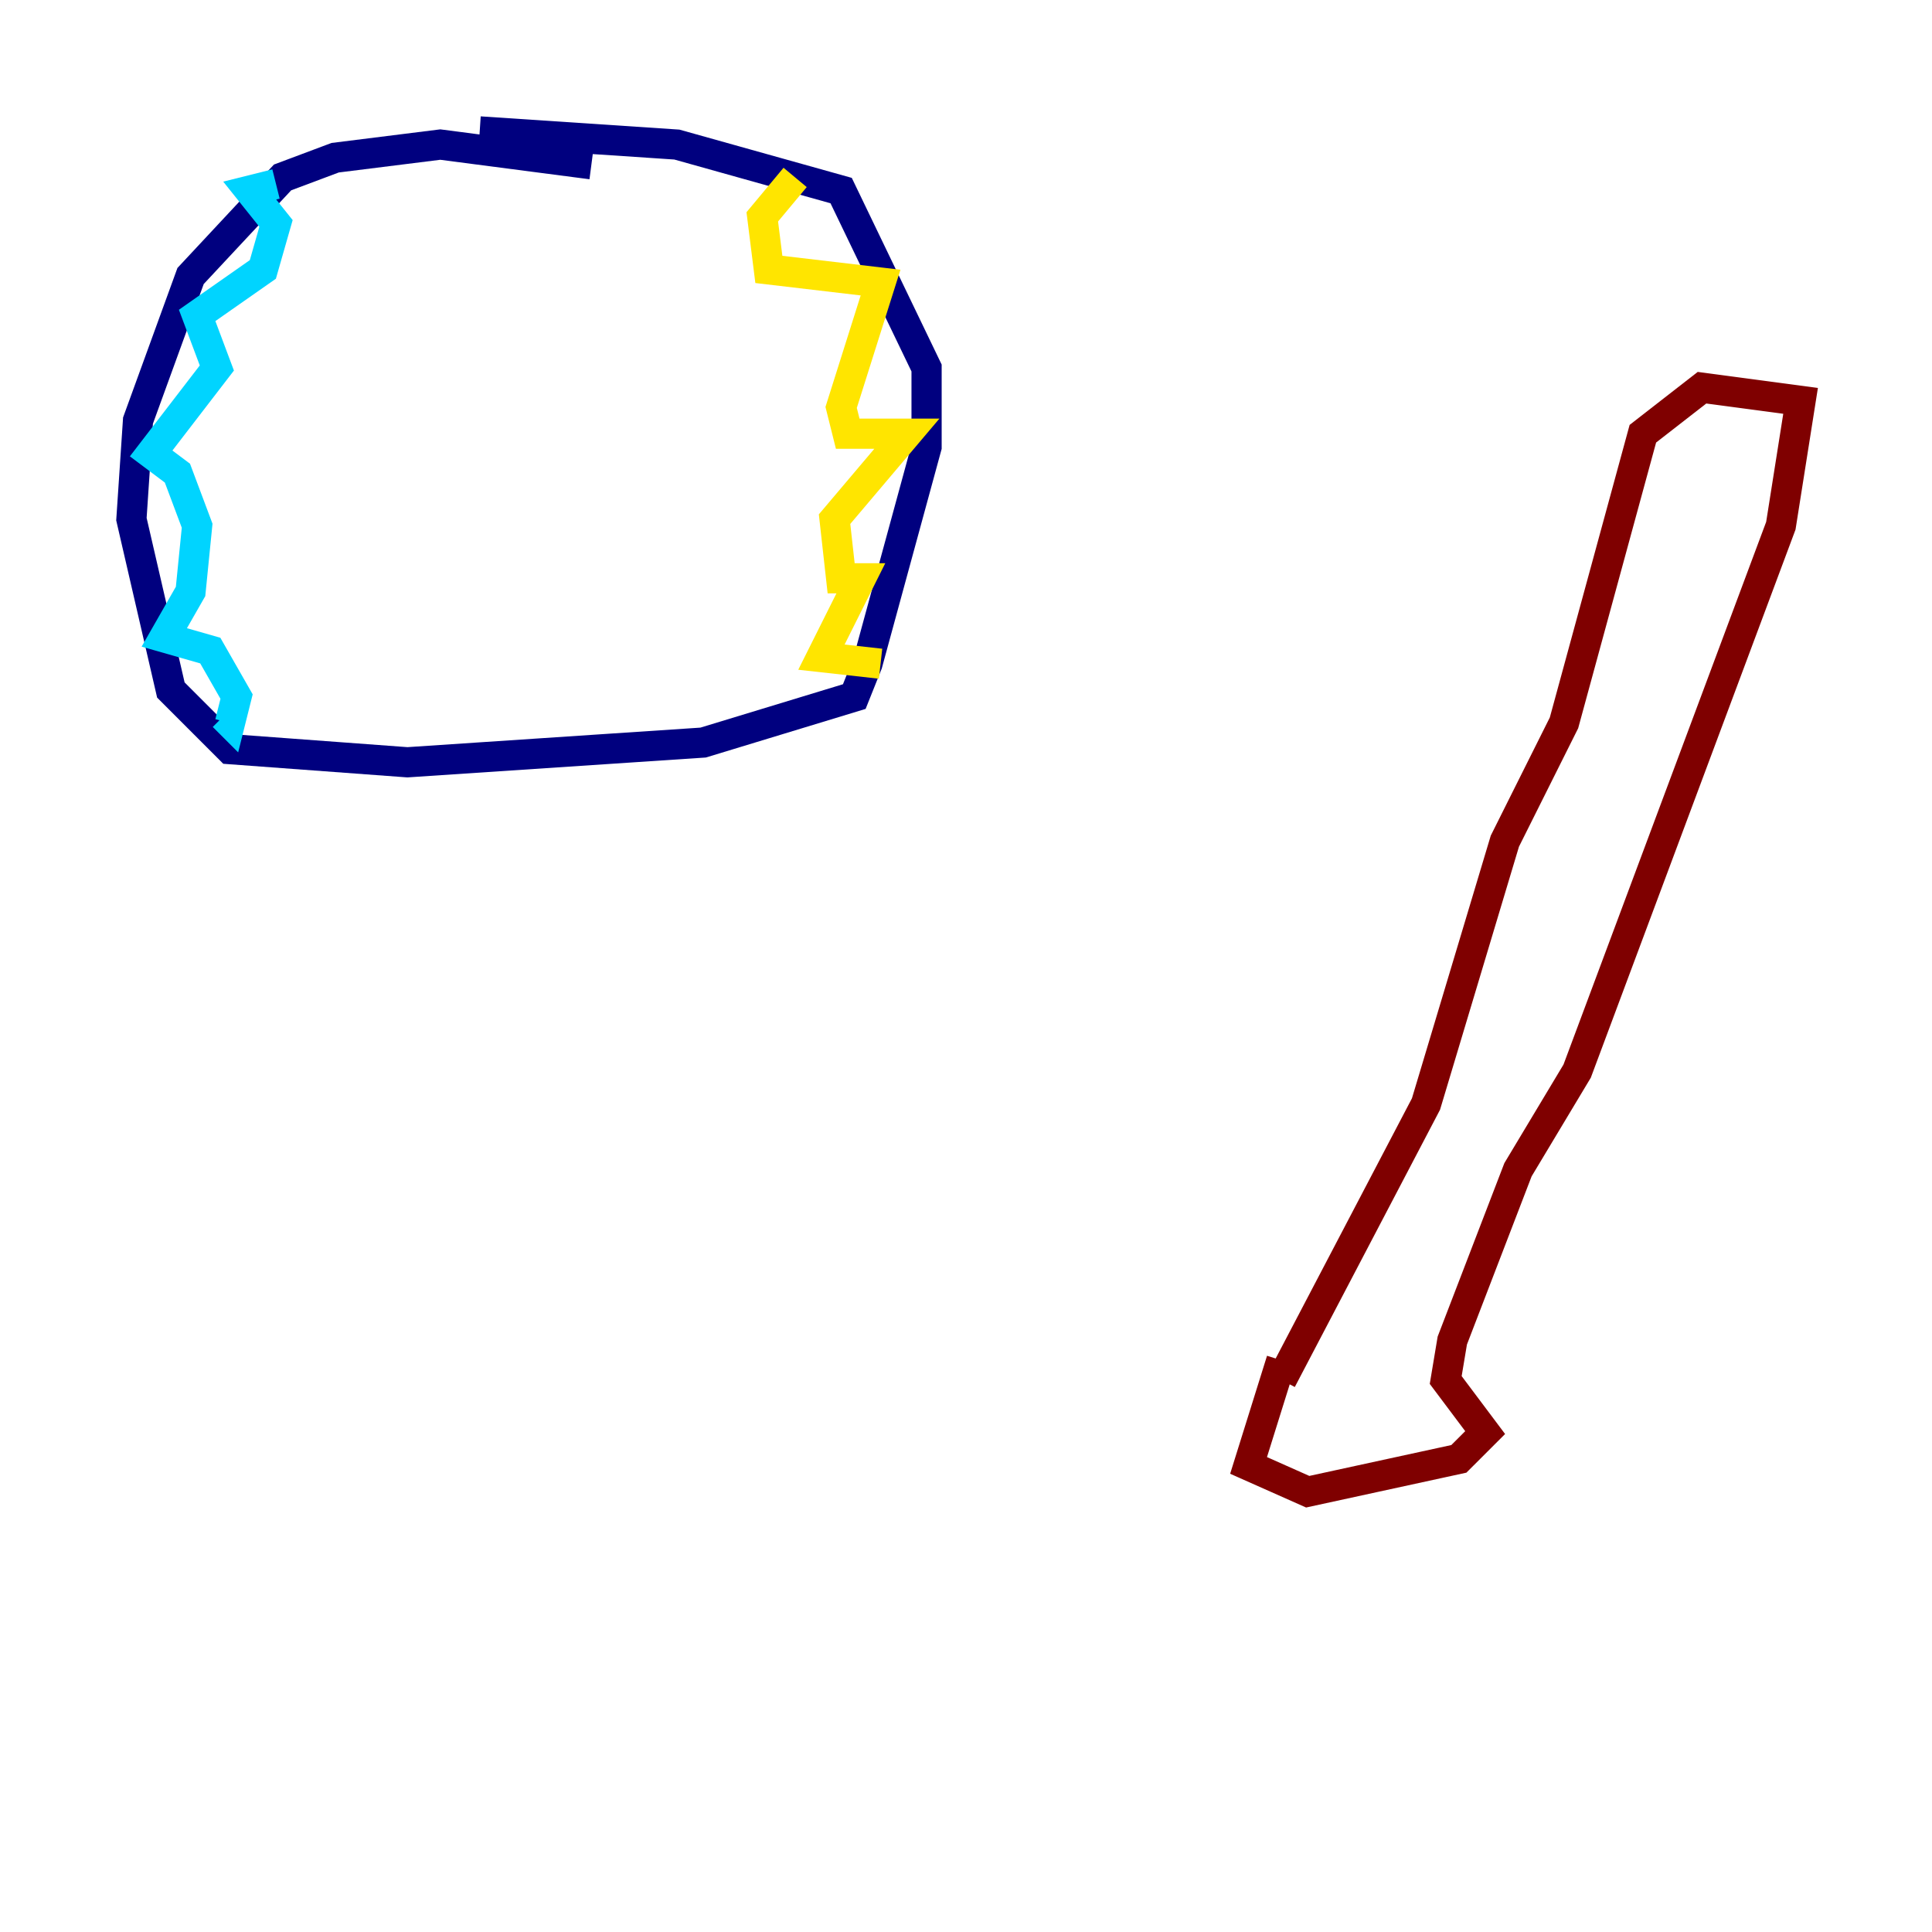 <?xml version="1.0" encoding="utf-8" ?>
<svg baseProfile="tiny" height="128" version="1.2" viewBox="0,0,128,128" width="128" xmlns="http://www.w3.org/2000/svg" xmlns:ev="http://www.w3.org/2001/xml-events" xmlns:xlink="http://www.w3.org/1999/xlink"><defs /><polyline fill="none" points="39.184,10.884 29.17,9.578 22.204,10.449 18.721,11.755 12.626,18.286 9.143,27.864 8.707,34.395 11.32,45.714 15.238,49.633 26.993,50.503 46.585,49.197 56.599,46.15 57.469,43.973 61.388,29.605 61.388,24.381 55.728,12.626 44.843,9.578 31.782,8.707" stroke="#00007f" stroke-width="2" /><polyline fill="none" points="18.286,12.191 16.544,12.626 18.286,14.803 17.415,17.85 13.061,20.898 14.367,24.381 10.014,30.041 11.755,31.347 13.061,34.83 12.626,39.184 10.884,42.231 13.932,43.102 15.674,46.15 15.238,47.891 14.803,47.456" stroke="#00d4ff" stroke-width="2" /><polyline fill="none" points="52.68,11.755 50.503,14.367 50.939,17.85 58.34,18.721 55.728,26.993 56.163,28.735 60.082,28.735 55.292,34.395 55.728,38.313 57.034,38.313 54.422,43.537 58.34,43.973" stroke="#ffe500" stroke-width="2" /><polyline fill="none" points="84.898,90.122 82.721,97.088 86.639,98.83 96.653,96.653 98.395,94.912 95.782,91.429 96.218,88.816 100.571,77.497 104.49,70.966 117.986,34.83 119.293,26.558 112.762,25.687 108.844,28.735 103.619,47.891 99.701,55.728 94.476,73.143 84.898,91.429" stroke="#7f0000" stroke-width="2" /></svg>